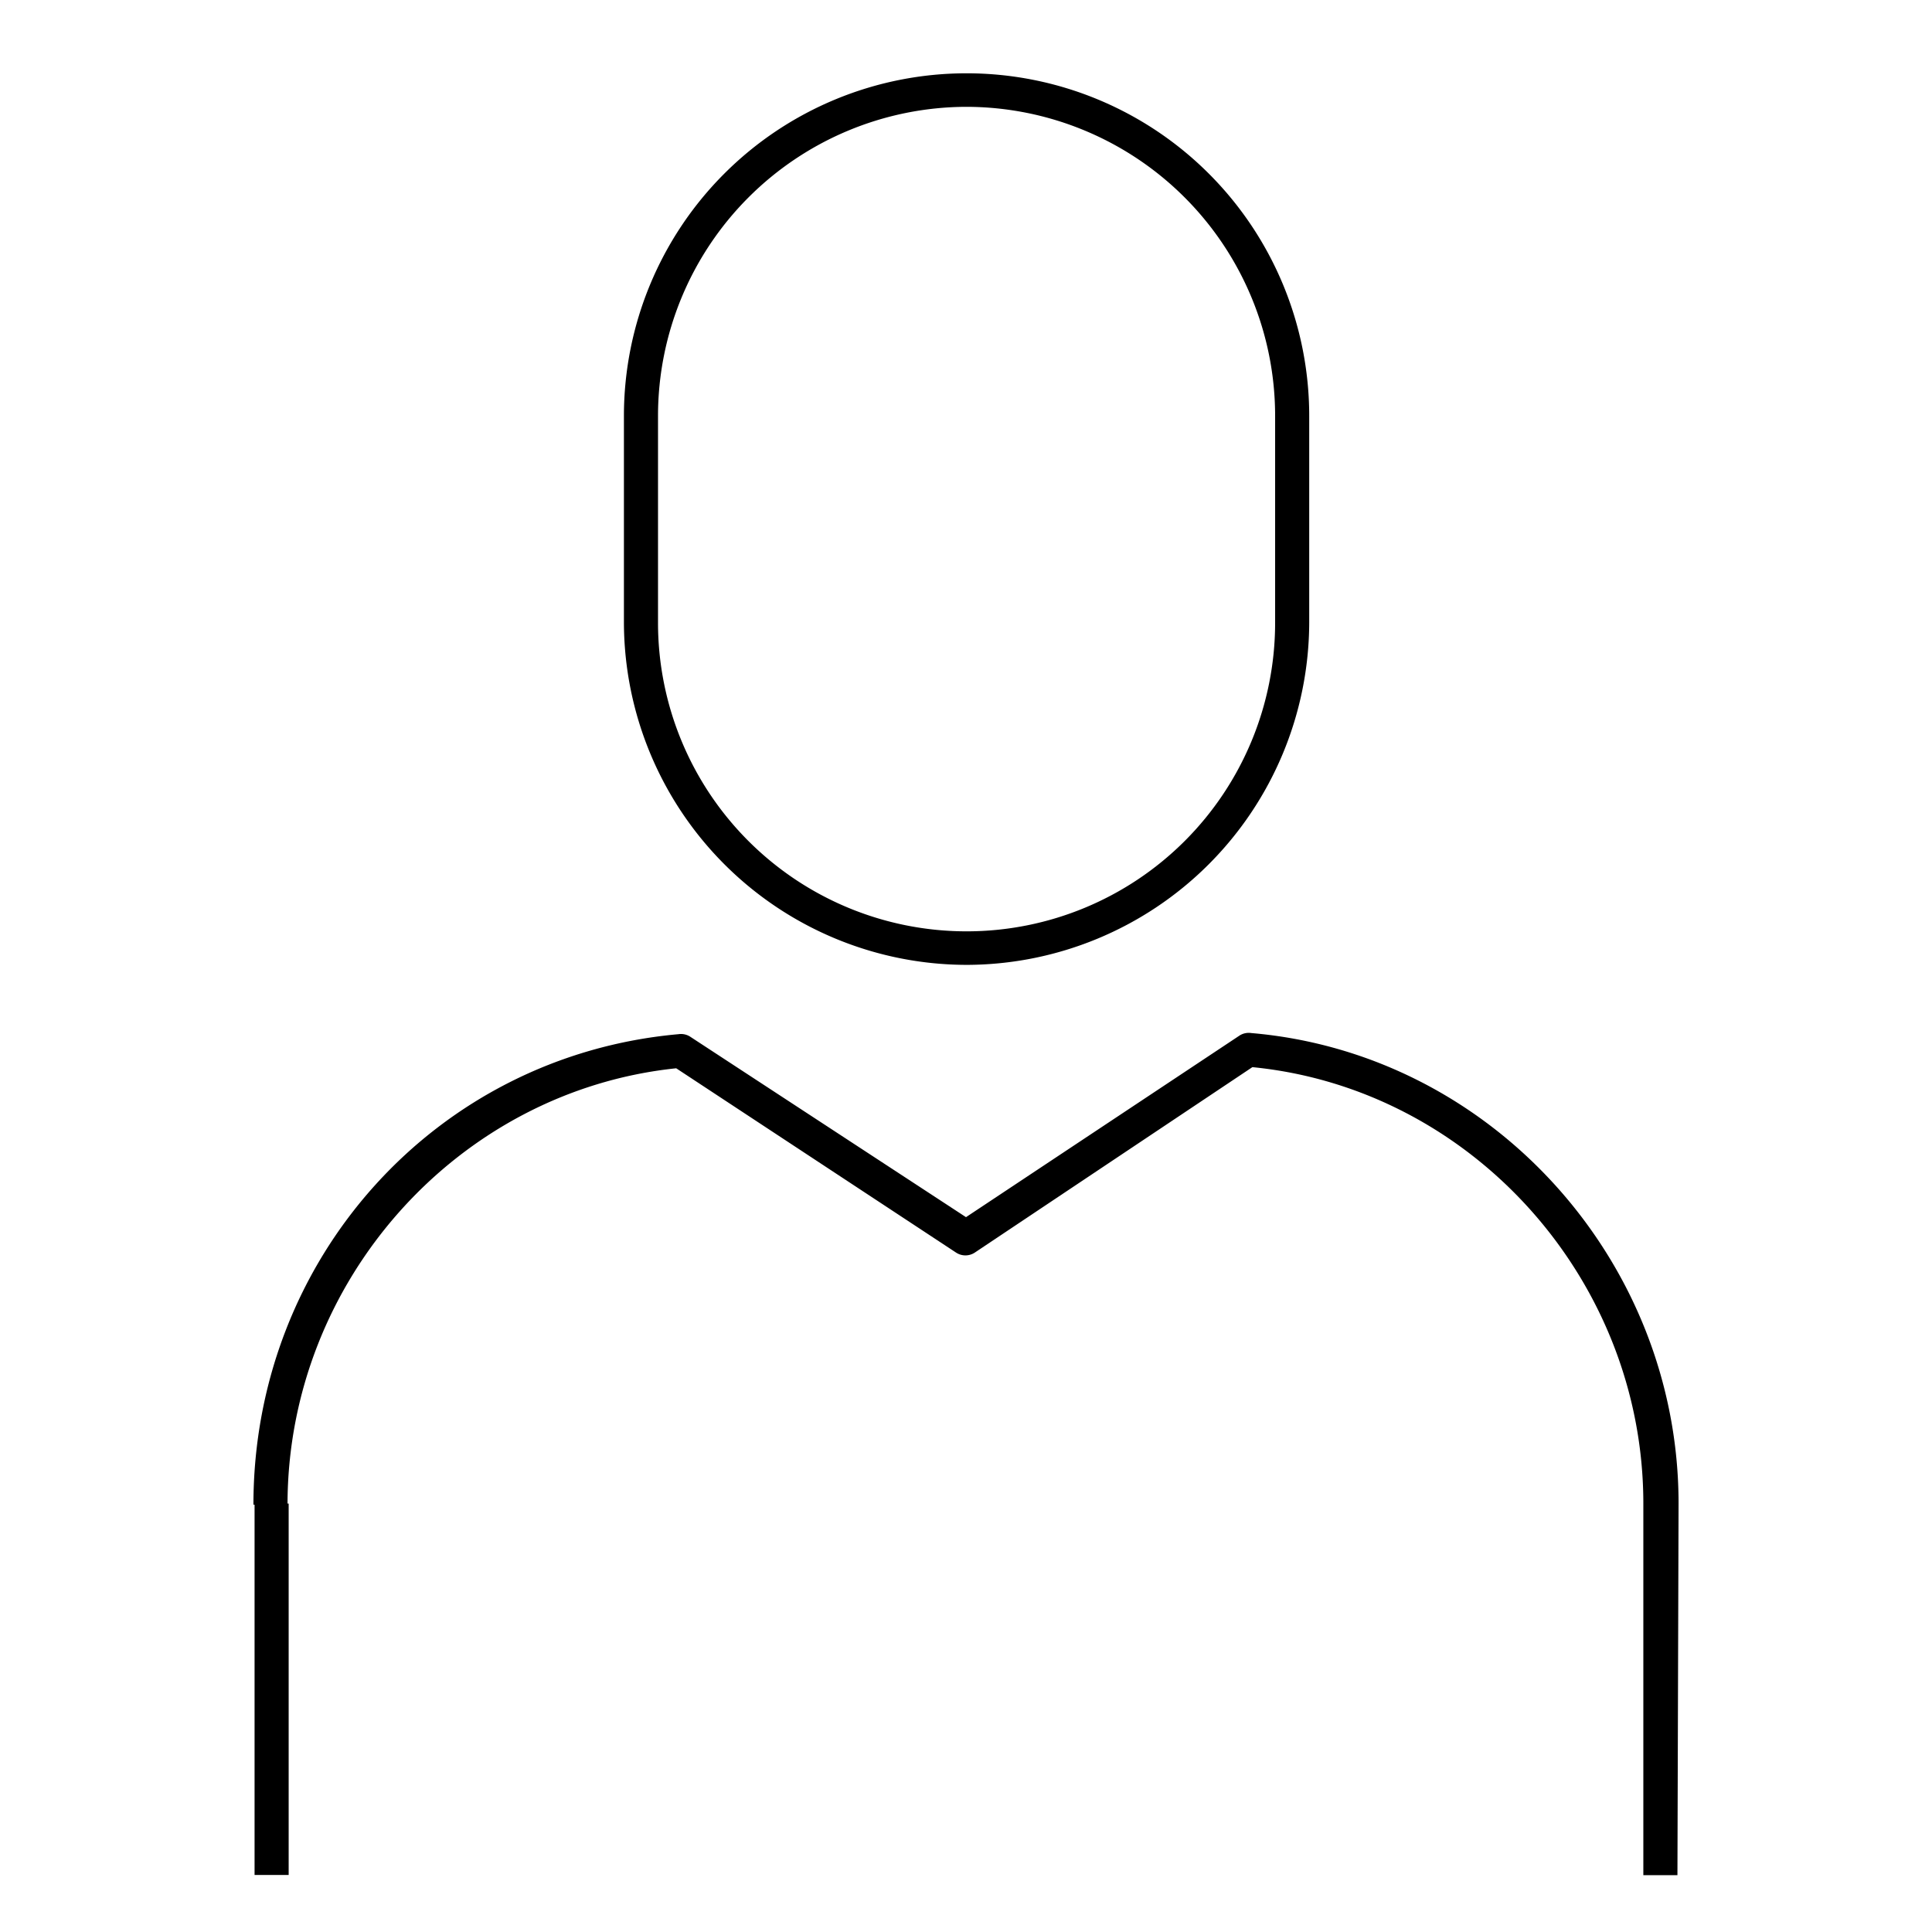 <svg xmlns="http://www.w3.org/2000/svg" viewBox="0 0 170 170"><path d="M147.6 165h-3v-32.7c0-19.7-15.1-36.5-34.4-38.4l-24.4 16.3a1.5 1.5 0 01-1.7 0L59.5 94c-19.2 2-34.2 18.7-34.2 38.4h-3c0-21.7 16.1-39.5 37.4-41.4a1.5 1.5 0 011 .2L85 107.1l24.1-16a1.5 1.5 0 011-.2c21.1 1.8 37.6 20 37.6 41.4z"/><path d="M22.4 132.3h3v32.68h-3zM85 84.9a30.2 30.2 0 01-30.1-30.1V36.6a30.1 30.1 0 1160.3 0v18.2A30.2 30.2 0 0185 84.9zm0-75.5a27.2 27.2 0 00-27.1 27.2v18.2a27.1 27.1 0 0054.3 0V36.6A27.2 27.2 0 0085 9.4z"/></svg>